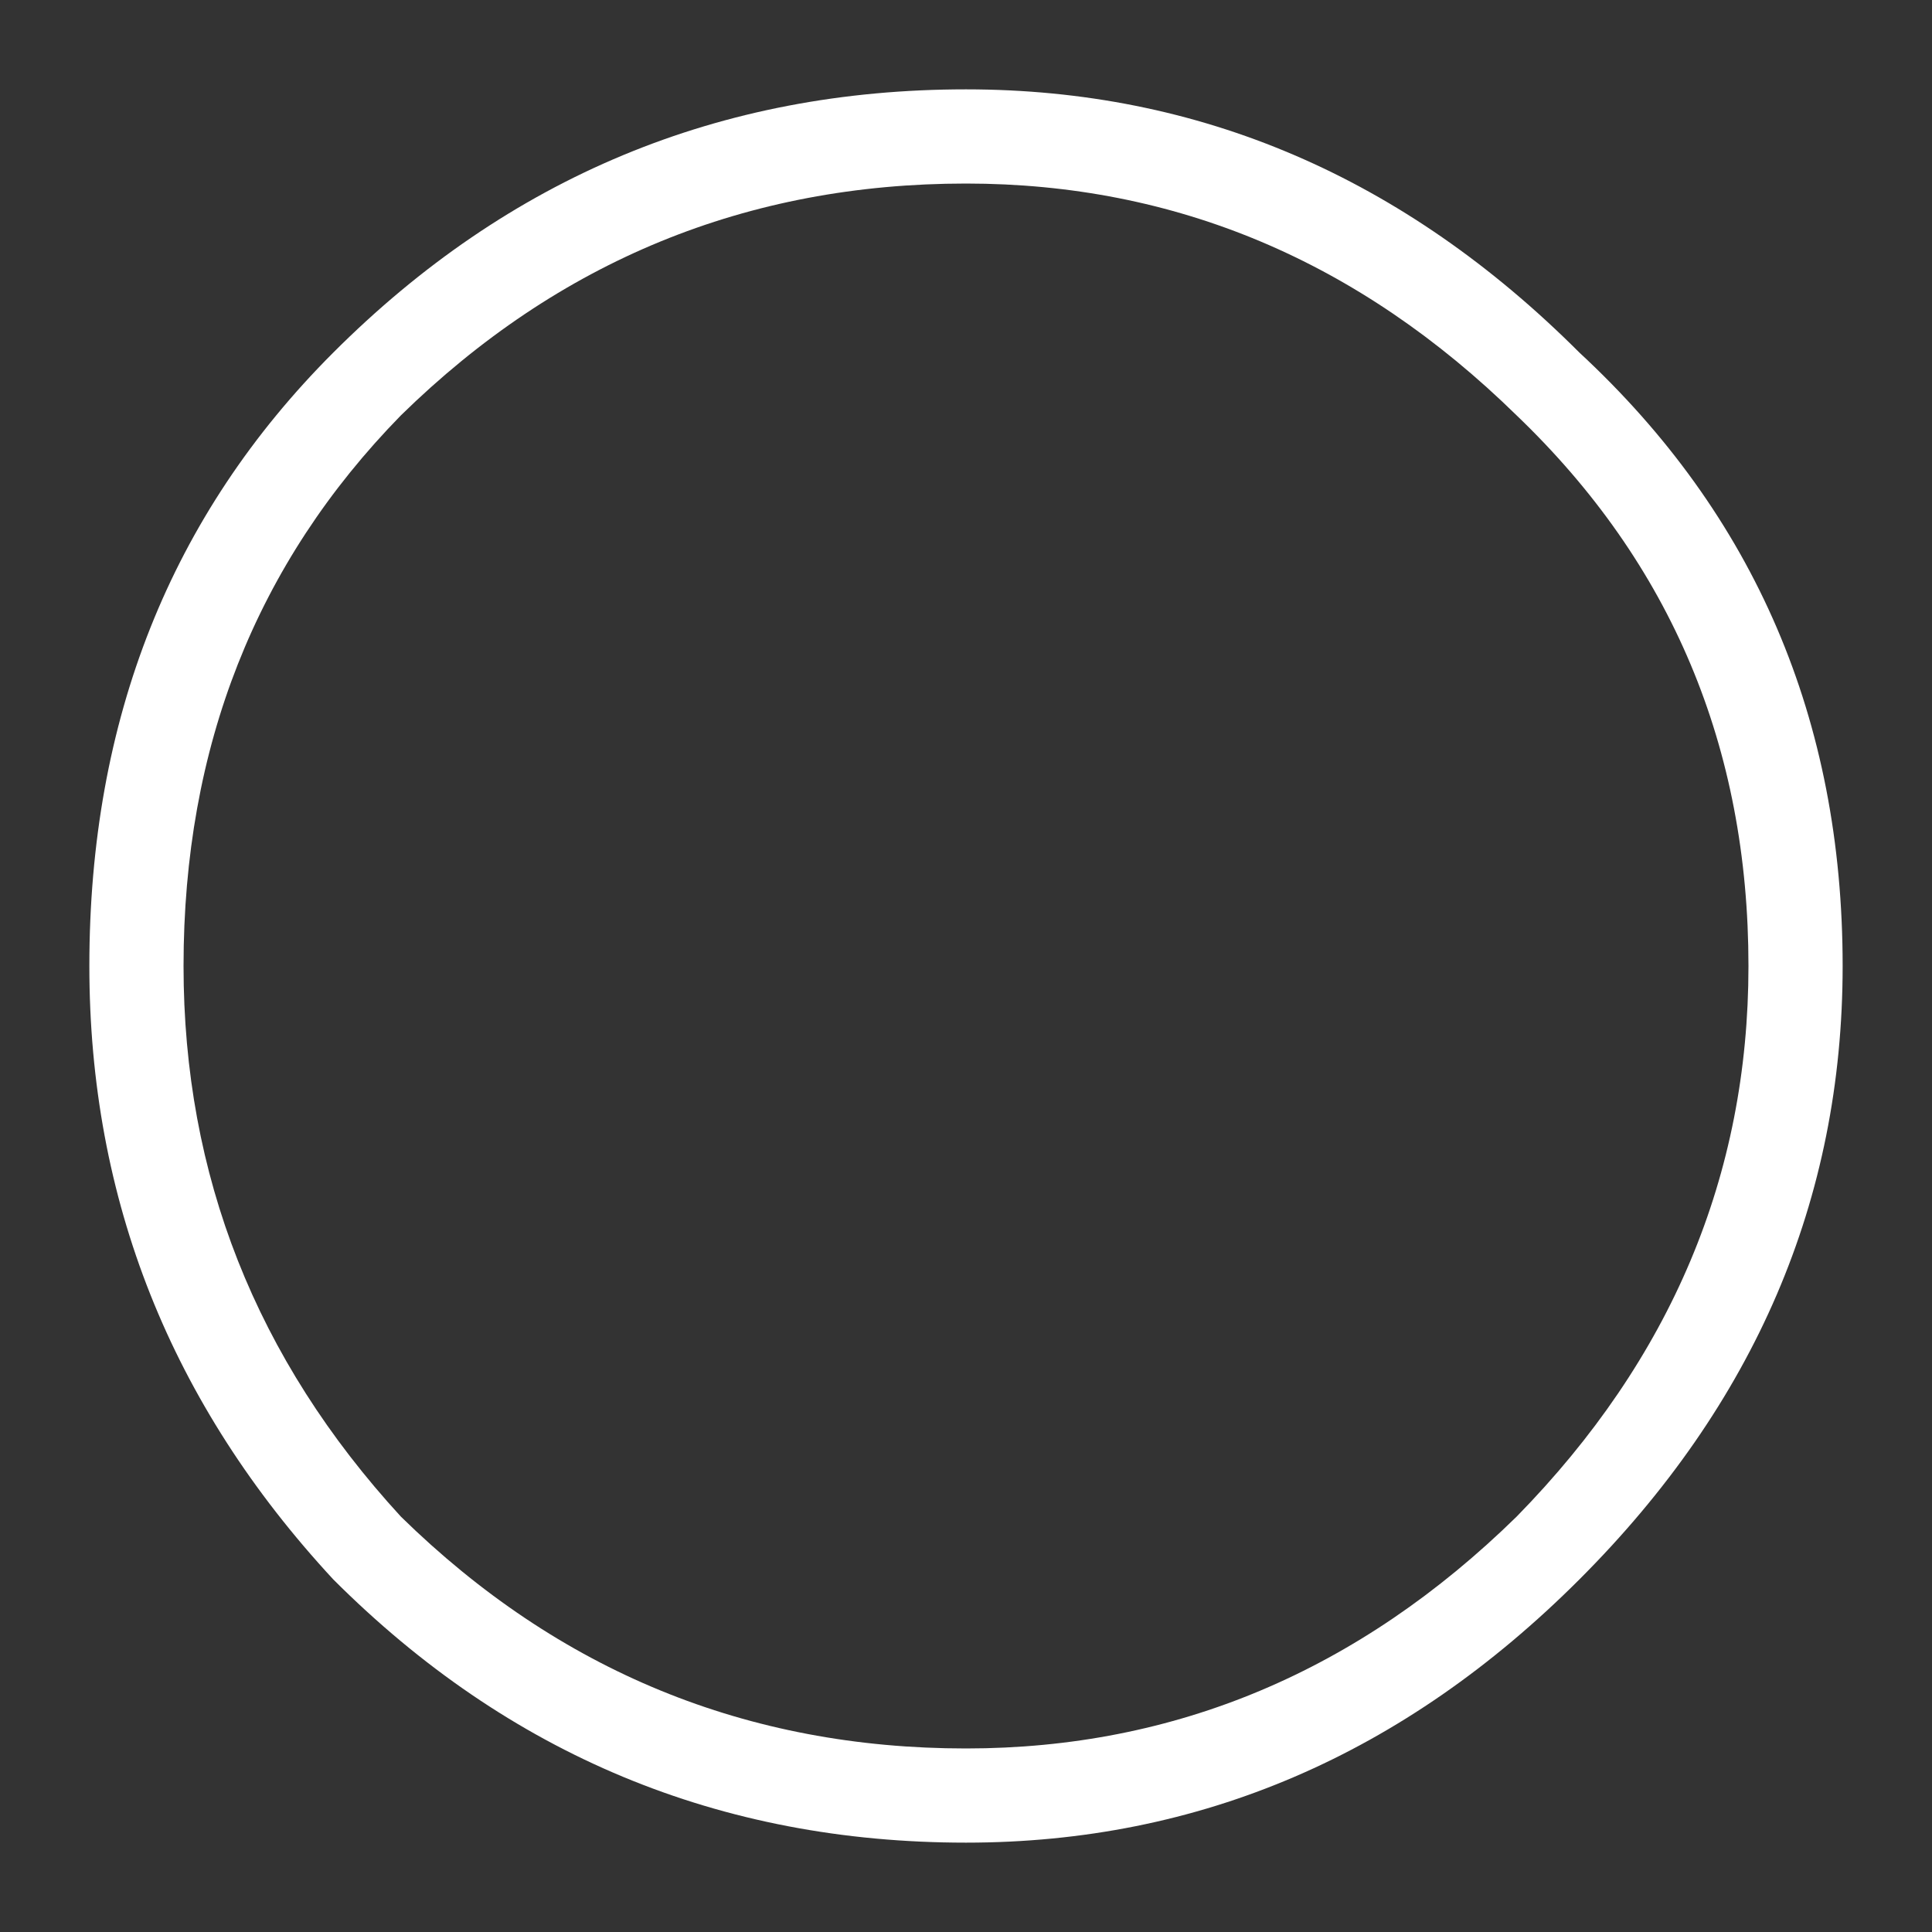 <?xml version="1.0" encoding="UTF-8" standalone="no"?>
<svg xmlns:ffdec="https://www.free-decompiler.com/flash" xmlns:xlink="http://www.w3.org/1999/xlink" ffdec:objectType="frame" height="40.0px" width="40.0px" xmlns="http://www.w3.org/2000/svg">
  <rect width="100%" height="100%" fill="#333333" stroke="none"/>
  <g transform="matrix(1.0, 0.0, 0.0, 1.0, 20.0, 20.0)">
    <use ffdec:characterId="61" height="36.3" transform="matrix(1.0, 0.0, 0.0, 1.0, -18.15, -18.15)" width="36.3" xlink:href="#shape0"/>
  </g>
  <defs>
    <g id="shape0" transform="matrix(1.0, 0.0, 0.0, 1.0, 18.15, 18.15)">
      <path d="M12.7 -12.7 Q18.15 -7.65 18.15 0.0 18.15 7.25 12.7 12.7 7.25 18.15 0.0 18.15 -7.65 18.15 -13.1 12.7 -18.15 7.25 -18.15 0.0 -18.15 -7.65 -13.1 -12.7 -7.65 -18.15 0.0 -18.15 7.25 -18.15 12.7 -12.7 M11.4 -11.4 Q6.5 -16.2 0.0 -16.2 -6.8 -16.2 -11.7 -11.4 -16.2 -6.8 -16.2 0.0 -16.2 6.5 -11.7 11.4 -6.8 16.2 0.0 16.2 6.5 16.2 11.4 11.4 16.2 6.5 16.2 0.0 16.2 -6.8 11.4 -11.4" fill="#ffffff" fill-rule="evenodd" stroke="none"/>
    </g>
  </defs>
</svg>
